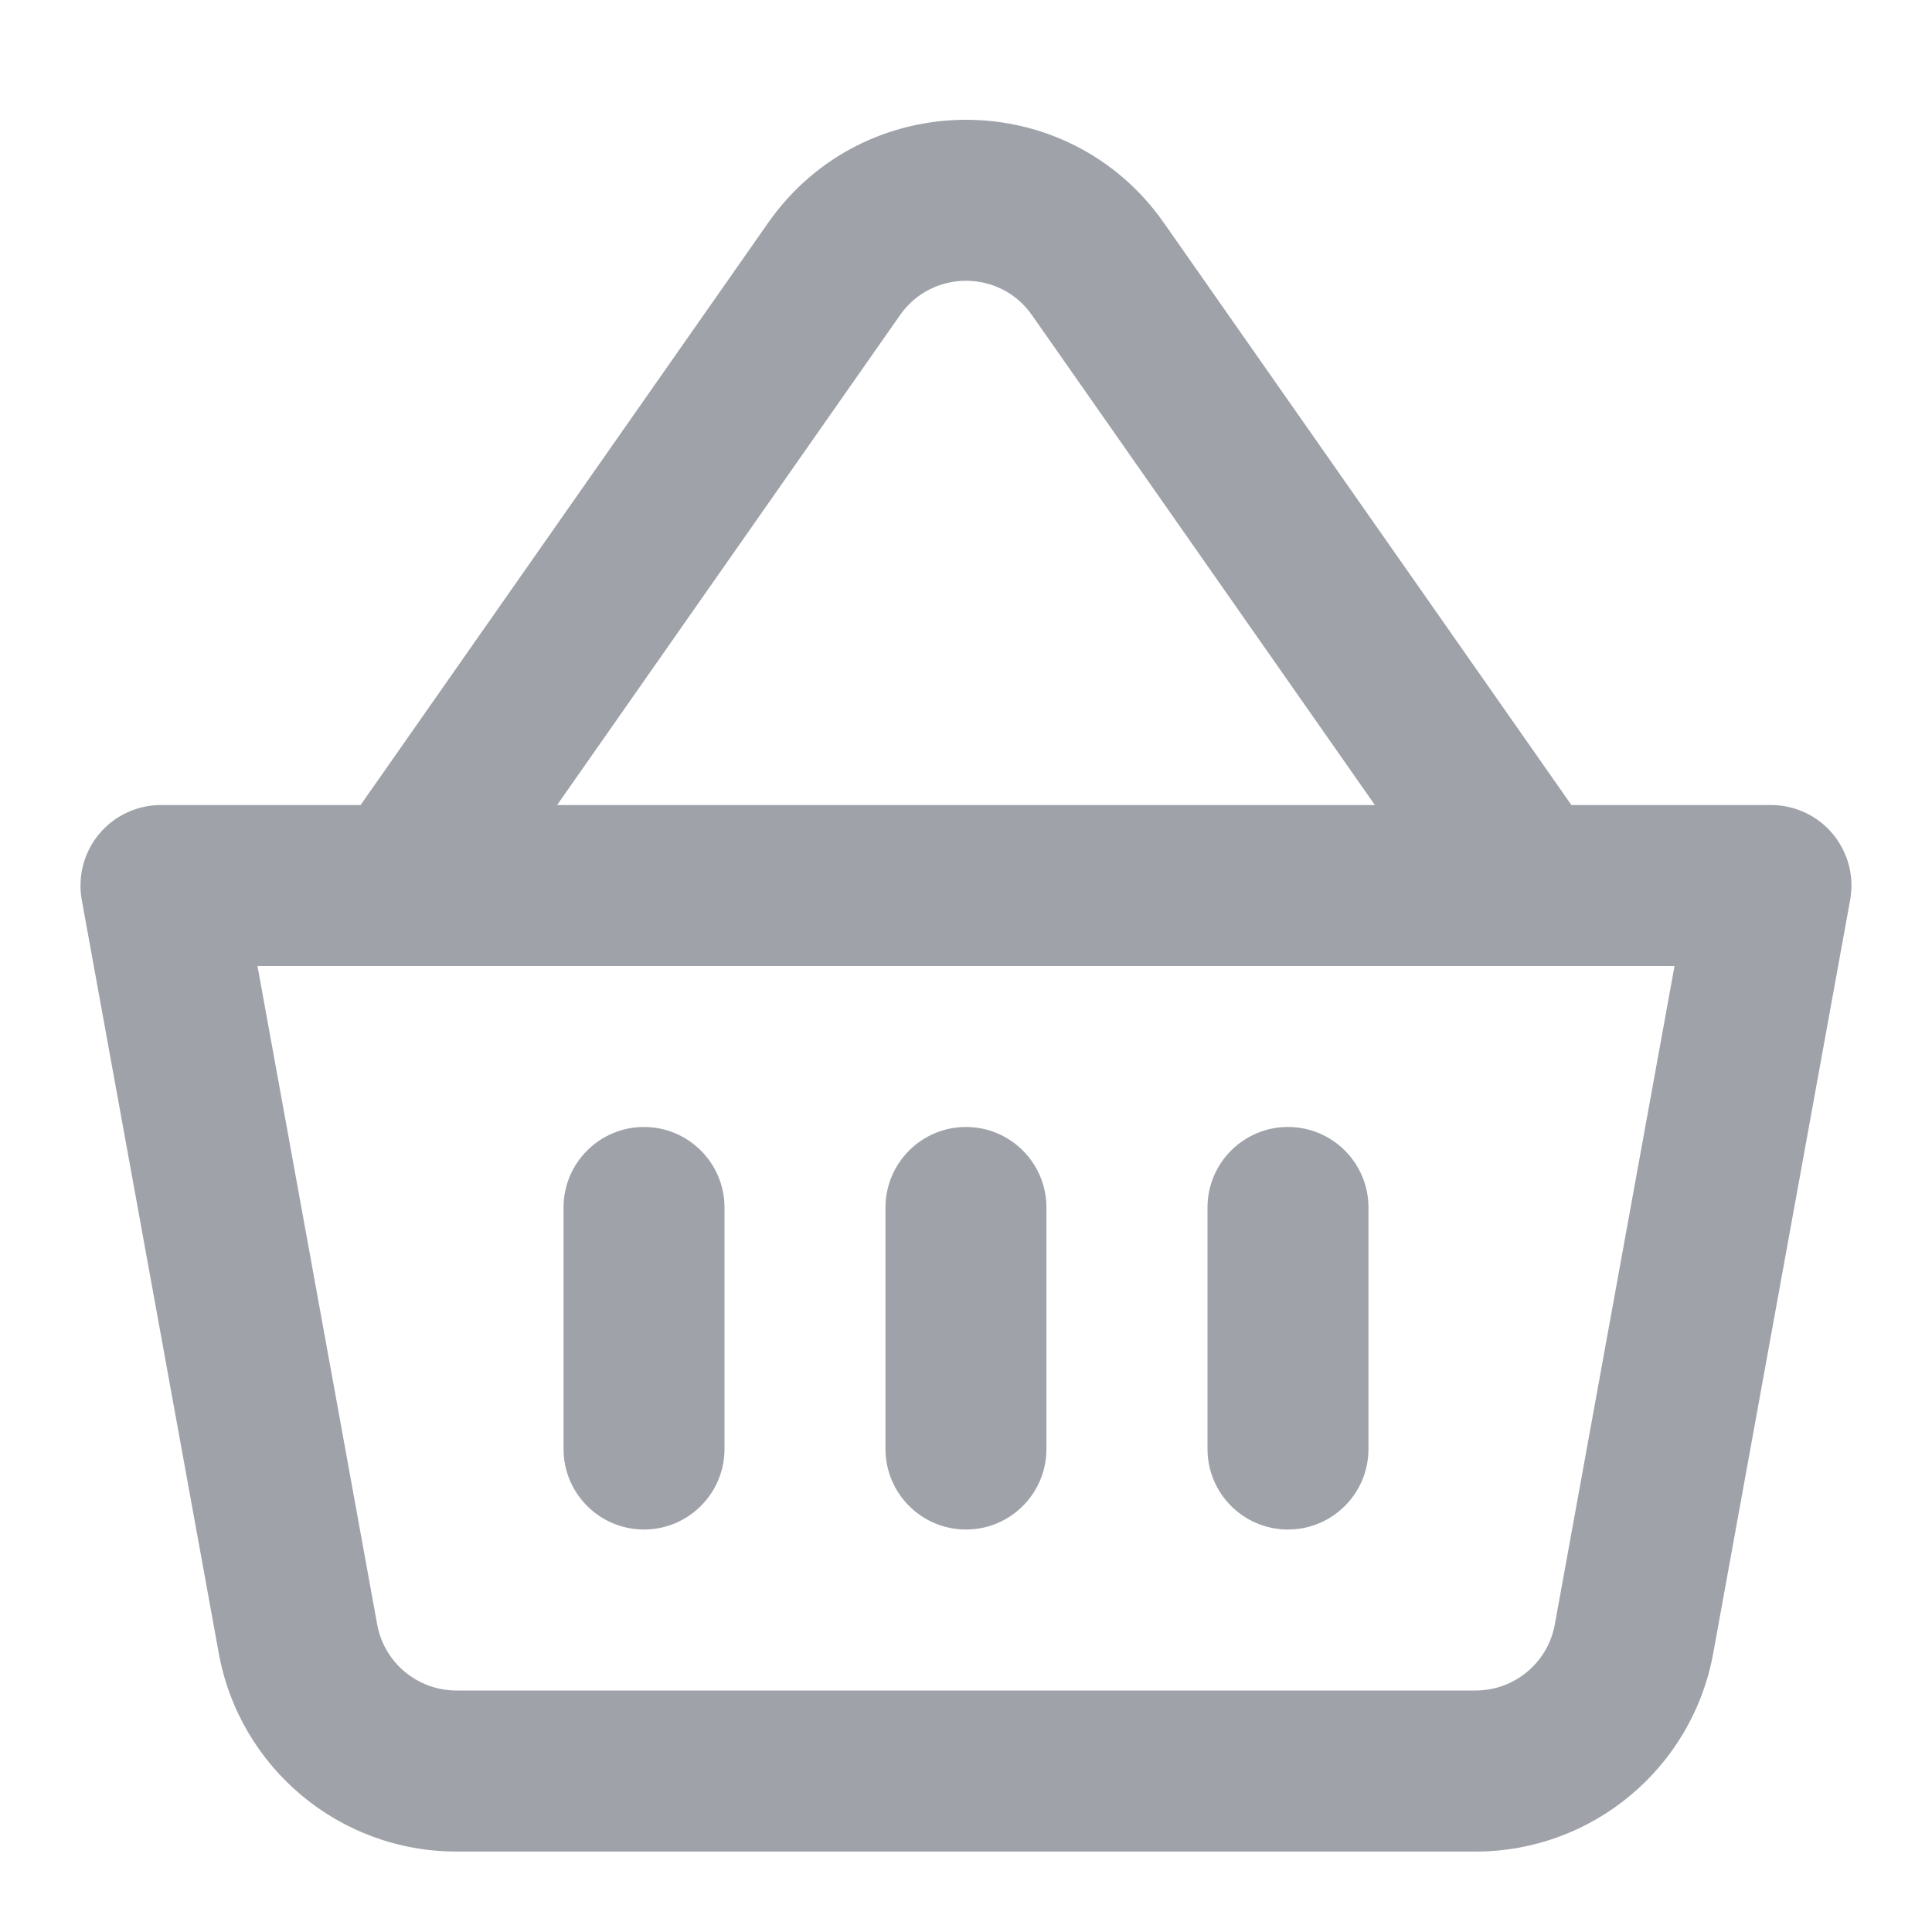<svg width="22" height="22" viewBox="0 0 22 22" fill="none" xmlns="http://www.w3.org/2000/svg">
<path d="M8.25 13.75C8.25 13.244 7.839 12.833 7.333 12.833C6.827 12.833 6.417 13.244 6.417 13.75V16.5C6.417 17.006 6.827 17.417 7.333 17.417C7.839 17.417 8.25 17.006 8.25 16.5V13.75Z" fill="#9FA3A9"/>
<path d="M11 12.833C11.506 12.833 11.916 13.244 11.916 13.75V16.5C11.916 17.006 11.506 17.417 11 17.417C10.494 17.417 10.083 17.006 10.083 16.5V13.75C10.083 13.244 10.494 12.833 11 12.833Z" fill="#9FA3A9"/>
<path d="M15.583 13.75C15.583 13.244 15.173 12.833 14.666 12.833C14.16 12.833 13.75 13.244 13.75 13.75V16.5C13.75 17.006 14.16 17.417 14.666 17.417C15.173 17.417 15.583 17.006 15.583 16.5V13.75Z" fill="#9FA3A9"/>
<path fill-rule="evenodd" clip-rule="evenodd" d="M13.253 2.537L17.894 9.167H20.166C20.438 9.167 20.696 9.287 20.87 9.496C21.044 9.705 21.117 9.98 21.068 10.248L19.509 18.825C19.271 20.133 18.132 21.084 16.803 21.084H5.197C3.868 21.084 2.729 20.133 2.491 18.825L0.931 10.248C0.883 9.98 0.955 9.705 1.129 9.496C1.304 9.287 1.561 9.167 1.833 9.167H4.106L8.747 2.537C9.842 0.973 12.158 0.973 13.253 2.537ZM10.249 3.588C10.614 3.067 11.386 3.067 11.751 3.588L15.656 9.167H6.344L10.249 3.588ZM4.295 18.497L2.932 11H19.068L17.705 18.497C17.626 18.933 17.246 19.25 16.803 19.25H5.197C4.754 19.25 4.374 18.933 4.295 18.497Z" fill="#9FA3A9"/>
</svg>
